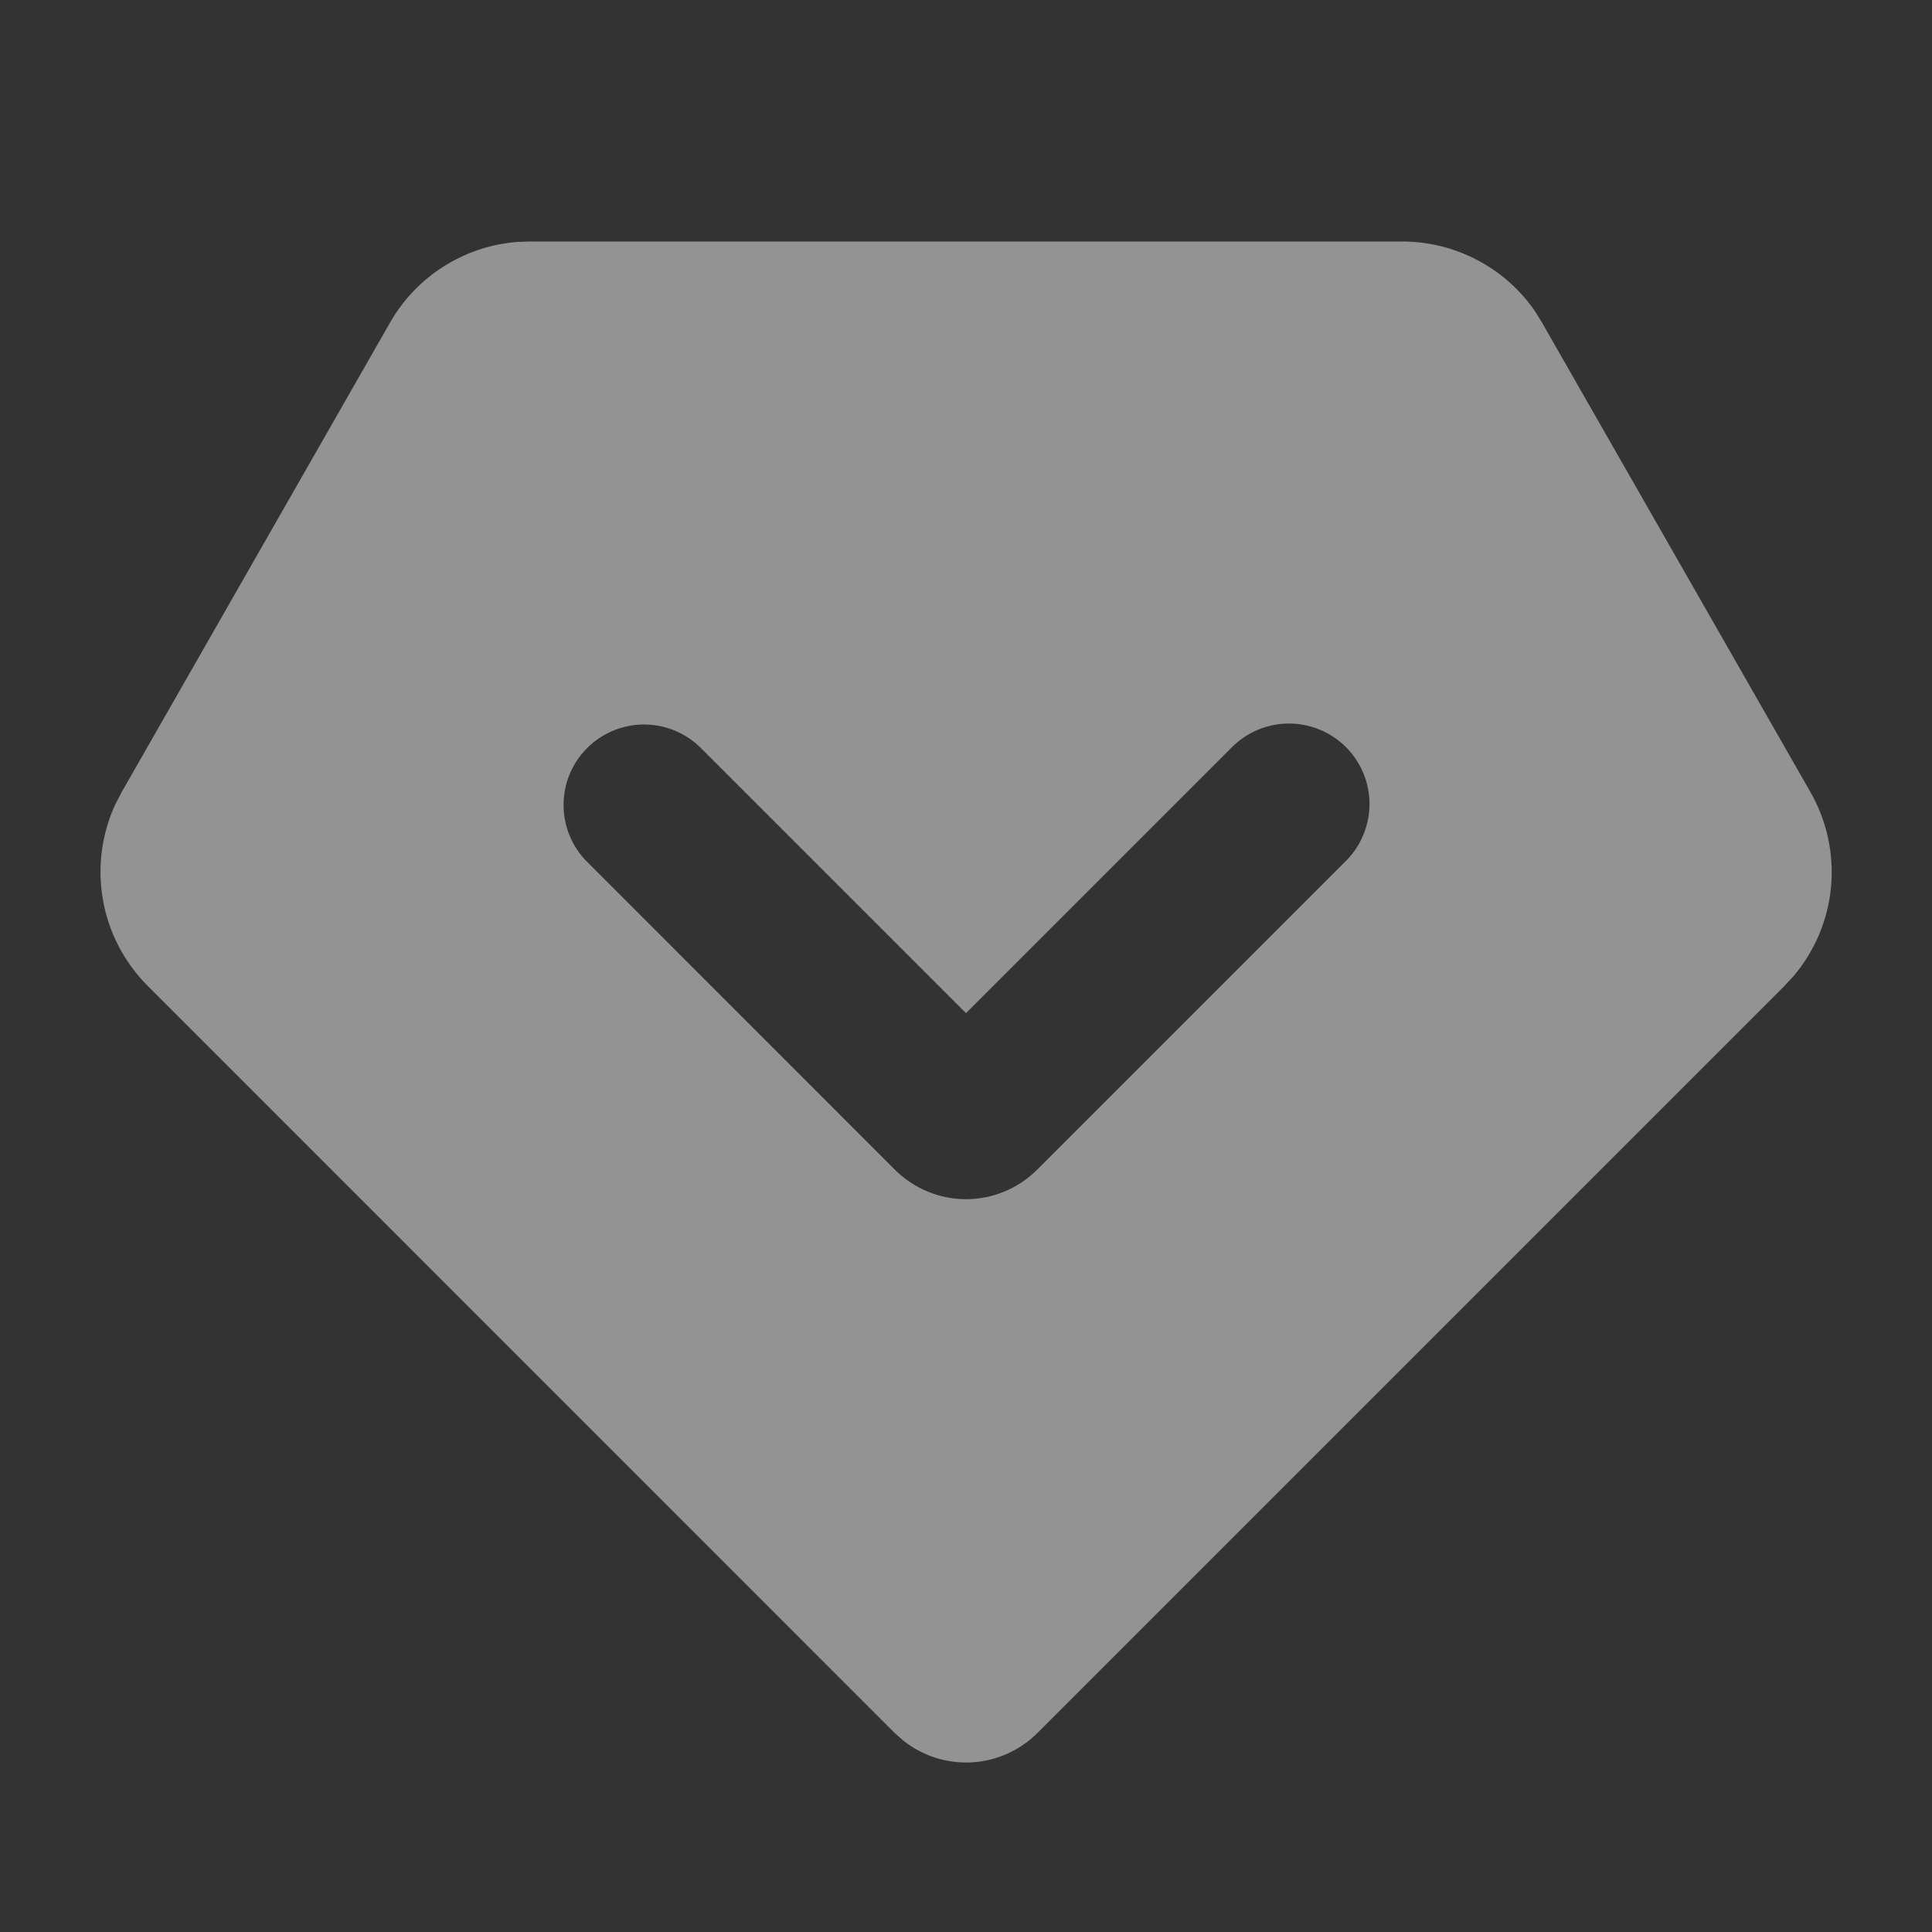 <svg width="20" height="20" viewBox="0 0 20 20" fill="none" xmlns="http://www.w3.org/2000/svg">
<rect x="0" y="0" width="20" height="20" fill="#333333" stroke="none"/>
<g clip-path="url(#clip0_3095_7076)">
<path fill-rule="evenodd" clip-rule="evenodd" d="M14.517 2.5C14.787 2.5 15.054 2.566 15.293 2.692C15.533 2.818 15.738 3 15.891 3.223L15.963 3.34L18.742 8.2C18.911 8.497 18.986 8.838 18.955 9.179C18.924 9.519 18.789 9.841 18.569 10.102L18.474 10.205L10.738 17.941C10.556 18.122 10.314 18.23 10.058 18.244C9.802 18.258 9.549 18.177 9.349 18.017L9.264 17.942L1.528 10.205C1.287 9.963 1.125 9.653 1.066 9.317C1.006 8.981 1.051 8.634 1.195 8.324L1.26 8.199L4.038 3.339C4.172 3.104 4.361 2.906 4.59 2.76C4.818 2.615 5.078 2.527 5.348 2.505L5.483 2.5H14.517ZM6.078 7.744C5.921 7.9 5.834 8.112 5.834 8.333C5.834 8.554 5.921 8.766 6.078 8.922L9.263 12.108C9.36 12.205 9.475 12.282 9.601 12.334C9.728 12.387 9.863 12.414 10 12.414C10.137 12.414 10.272 12.387 10.399 12.334C10.525 12.282 10.64 12.205 10.737 12.108L13.923 8.922C14.002 8.846 14.066 8.754 14.109 8.652C14.153 8.55 14.176 8.441 14.177 8.33C14.178 8.22 14.157 8.11 14.115 8.008C14.073 7.905 14.011 7.812 13.933 7.734C13.855 7.656 13.762 7.594 13.659 7.552C13.557 7.51 13.447 7.489 13.336 7.49C13.226 7.491 13.117 7.514 13.015 7.557C12.913 7.601 12.821 7.665 12.744 7.744L10 10.488L7.256 7.744C7.1 7.588 6.888 7.5 6.667 7.5C6.446 7.5 6.234 7.588 6.078 7.744Z" fill="white" fill-opacity="0.47"/>
</g>
<defs>
<clipPath id="clip0_3095_7076">
<rect width="20" height="20" fill="white"/>
</clipPath>
</defs>
</svg>
